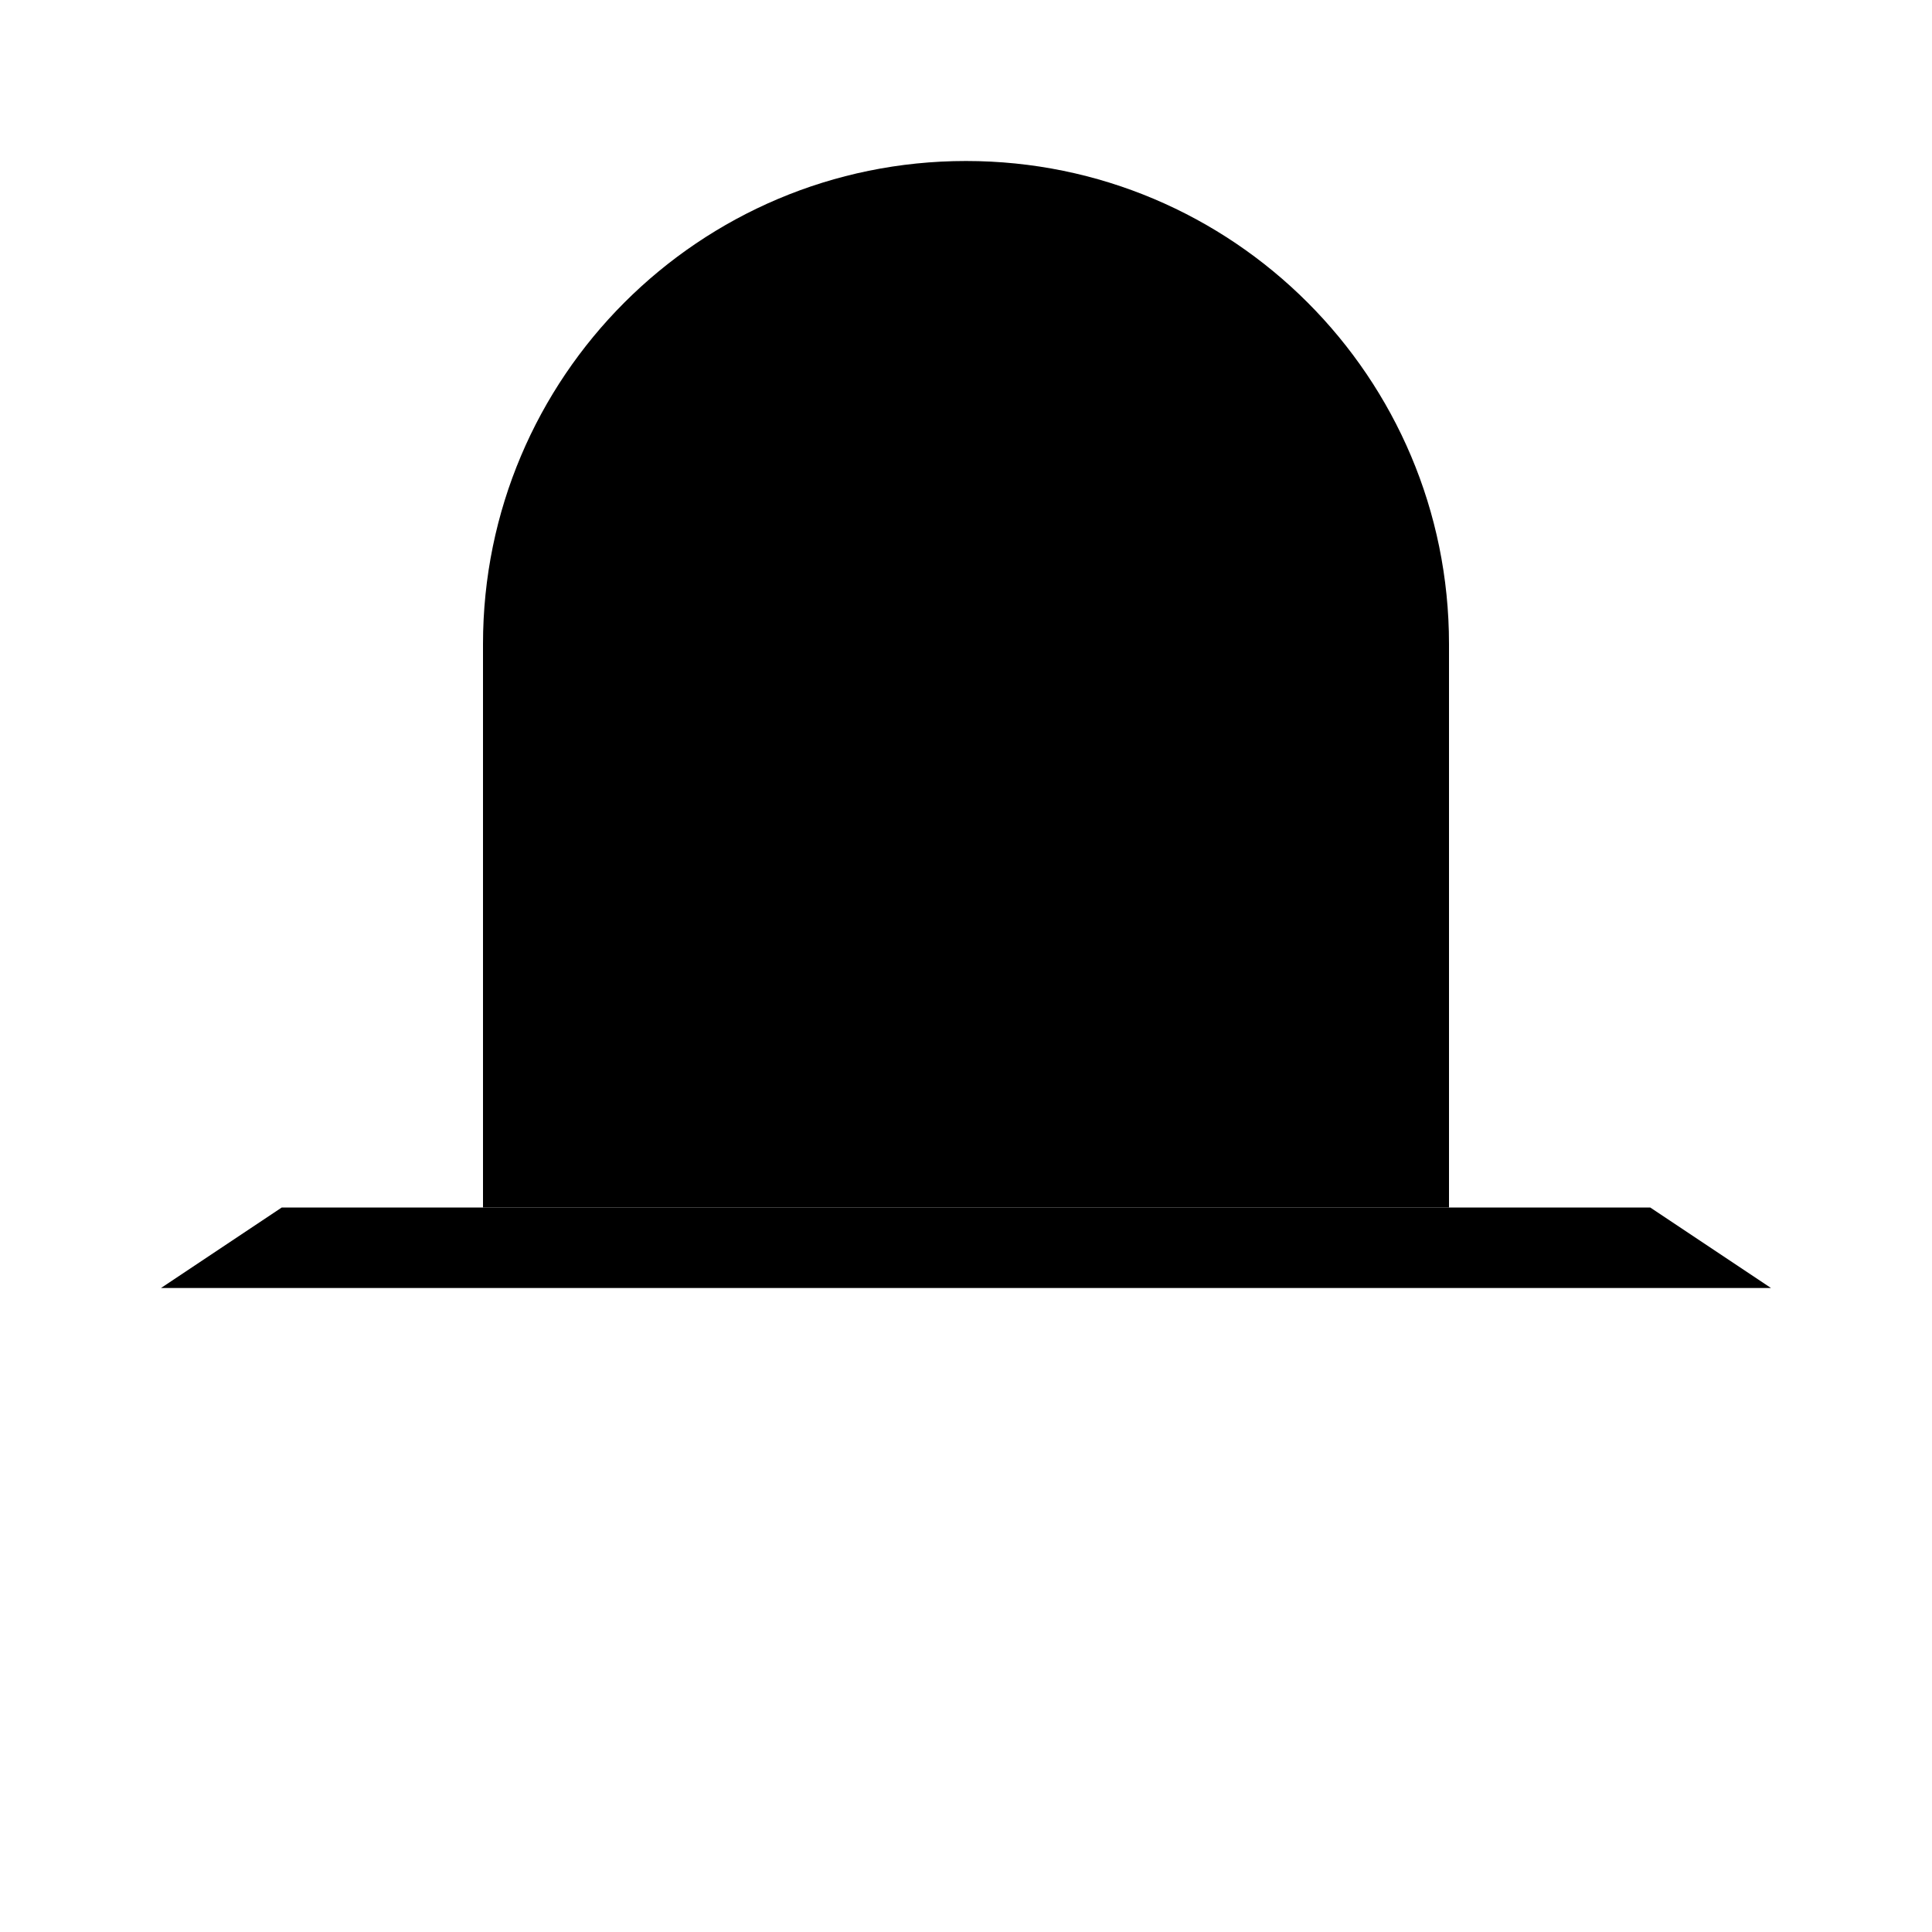<svg viewBox="0 0 24 24" xmlns="http://www.w3.org/2000/svg"><path d="M22 16L20.5 15H3.5L2 16"/><path d="M3 22H21"/><path d="M5 15V22M9.5 15V22M14.5 15V22M19 15V22"/><path d="M12 7L15 3M12 7H6.5M12 7H17.5M12 7L9 3"/><path d="M6 8C6 4.686 8.686 2 12 2C15.314 2 18 4.686 18 8V15H6V8Z"/></svg>
